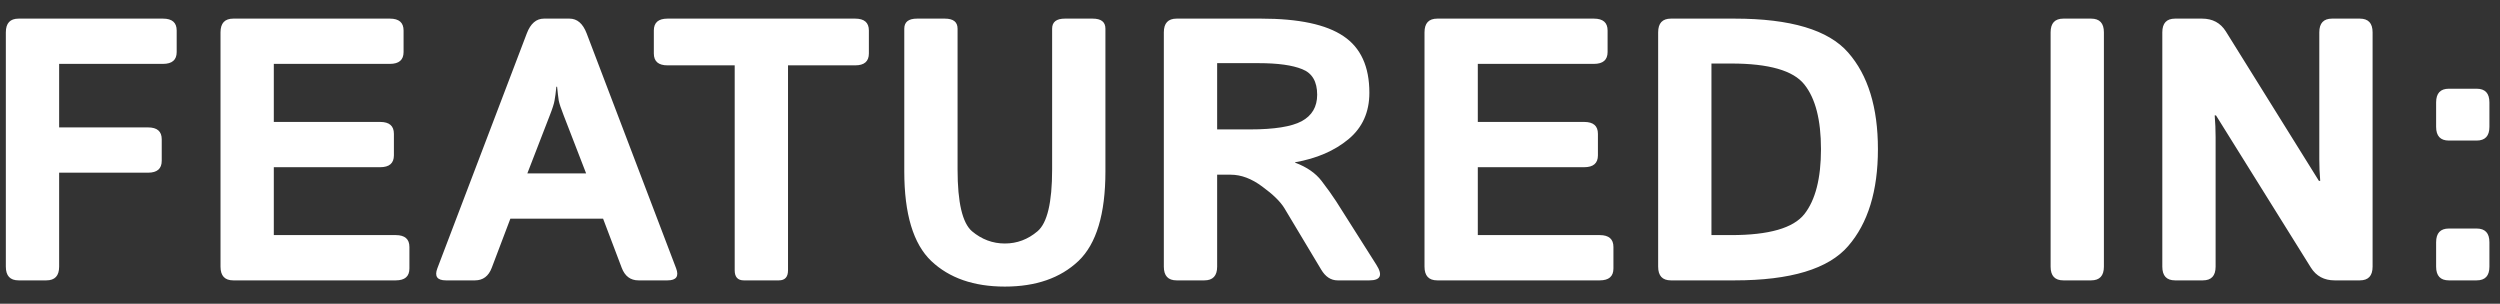 <svg width="107" height="13" viewBox="0 0 107 13" fill="none" xmlns="http://www.w3.org/2000/svg">
<rect x="0" y="0" width="107" height="13" fill="#333333" stroke="none"/>
<path d="M0.797 12C0.432 12 0.25 11.805 0.25 11.414V1.383C0.25 0.992 0.432 0.797 0.797 0.797H6.977C7.367 0.797 7.562 0.966 7.562 1.305V2.227C7.562 2.565 7.367 2.734 6.977 2.734H2.531V5.453H6.336C6.727 5.453 6.922 5.622 6.922 5.961V6.883C6.922 7.221 6.727 7.391 6.336 7.391H2.531V11.414C2.531 11.805 2.349 12 1.984 12H0.797ZM9.984 12C9.62 12 9.438 11.805 9.438 11.414V1.383C9.438 0.992 9.62 0.797 9.984 0.797H16.688C17.078 0.797 17.273 0.966 17.273 1.305V2.227C17.273 2.565 17.078 2.734 16.688 2.734H11.719V5.219H16.273C16.664 5.219 16.859 5.388 16.859 5.727V6.648C16.859 6.987 16.664 7.156 16.273 7.156H11.719V10.062H16.938C17.328 10.062 17.523 10.232 17.523 10.57V11.492C17.523 11.831 17.328 12 16.938 12H9.984ZM19.086 12C18.711 12 18.588 11.828 18.719 11.484L22.547 1.43C22.708 1.008 22.953 0.797 23.281 0.797H24.375C24.703 0.797 24.948 1.008 25.109 1.43L28.938 11.484C29.068 11.828 28.945 12 28.57 12H27.328C26.984 12 26.745 11.82 26.609 11.461L25.812 9.359H21.844L21.047 11.461C20.912 11.82 20.672 12 20.328 12H19.086ZM22.57 7.422H25.086L24.125 4.938C24.01 4.646 23.94 4.435 23.914 4.305C23.893 4.169 23.87 3.971 23.844 3.711H23.812C23.787 3.971 23.76 4.169 23.734 4.305C23.713 4.435 23.646 4.646 23.531 4.938L22.57 7.422ZM28.57 2.797C28.18 2.797 27.984 2.628 27.984 2.289V1.305C27.984 0.966 28.18 0.797 28.57 0.797H36.602C36.992 0.797 37.188 0.966 37.188 1.305V2.289C37.188 2.628 36.992 2.797 36.602 2.797H33.727V11.57C33.727 11.857 33.596 12 33.336 12H31.836C31.576 12 31.445 11.857 31.445 11.57V2.797H28.57ZM38.703 7.336V1.227C38.703 0.94 38.885 0.797 39.25 0.797H40.438C40.802 0.797 40.984 0.94 40.984 1.227V7.258C40.984 8.664 41.19 9.544 41.602 9.898C42.018 10.247 42.487 10.422 43.008 10.422C43.529 10.422 43.995 10.247 44.406 9.898C44.823 9.544 45.031 8.664 45.031 7.258V1.227C45.031 0.94 45.214 0.797 45.578 0.797H46.766C47.13 0.797 47.312 0.94 47.312 1.227V7.336C47.312 9.159 46.927 10.438 46.156 11.172C45.385 11.901 44.336 12.266 43.008 12.266C41.68 12.266 40.63 11.901 39.859 11.172C39.089 10.438 38.703 9.159 38.703 7.336ZM50.359 12C49.995 12 49.812 11.805 49.812 11.414V1.383C49.812 0.992 49.995 0.797 50.359 0.797H53.977C55.586 0.797 56.76 1.047 57.5 1.547C58.24 2.042 58.609 2.849 58.609 3.969C58.609 4.802 58.31 5.466 57.711 5.961C57.112 6.456 56.352 6.784 55.43 6.945V6.961C55.93 7.148 56.307 7.409 56.562 7.742C56.818 8.076 57.026 8.367 57.188 8.617L58.906 11.328C59.193 11.776 59.094 12 58.609 12H57.25C56.964 12 56.729 11.846 56.547 11.539L54.969 8.906C54.797 8.625 54.482 8.318 54.023 7.984C53.57 7.646 53.12 7.477 52.672 7.477H52.094V11.414C52.094 11.805 51.911 12 51.547 12H50.359ZM52.094 5.539H53.492C54.534 5.539 55.273 5.422 55.711 5.188C56.154 4.948 56.375 4.57 56.375 4.055C56.375 3.492 56.161 3.128 55.734 2.961C55.312 2.789 54.69 2.703 53.867 2.703H52.094V5.539ZM61.516 12C61.151 12 60.969 11.805 60.969 11.414V1.383C60.969 0.992 61.151 0.797 61.516 0.797H68.219C68.609 0.797 68.805 0.966 68.805 1.305V2.227C68.805 2.565 68.609 2.734 68.219 2.734H63.25V5.219H67.805C68.195 5.219 68.391 5.388 68.391 5.727V6.648C68.391 6.987 68.195 7.156 67.805 7.156H63.25V10.062H68.469C68.859 10.062 69.055 10.232 69.055 10.57V11.492C69.055 11.831 68.859 12 68.469 12H61.516ZM71.516 12C71.151 12 70.969 11.805 70.969 11.414V1.383C70.969 0.992 71.151 0.797 71.516 0.797H74.242C76.638 0.797 78.258 1.281 79.102 2.25C79.951 3.219 80.375 4.596 80.375 6.383C80.375 8.169 79.951 9.552 79.102 10.531C78.258 11.51 76.638 12 74.242 12H71.516ZM73.25 10.062H74.094C75.708 10.062 76.753 9.763 77.227 9.164C77.701 8.56 77.938 7.633 77.938 6.383C77.938 5.133 77.701 4.211 77.227 3.617C76.753 3.018 75.708 2.719 74.094 2.719H73.25V10.062ZM88.312 12C87.948 12 87.766 11.805 87.766 11.414V1.383C87.766 0.992 87.948 0.797 88.312 0.797H89.5C89.865 0.797 90.047 0.992 90.047 1.383V11.414C90.047 11.805 89.865 12 89.5 12H88.312ZM93.094 12C92.729 12 92.547 11.805 92.547 11.414V1.383C92.547 0.992 92.729 0.797 93.094 0.797H94.25C94.698 0.797 95.037 0.979 95.266 1.344L99.25 7.742H99.305C99.279 7.43 99.266 7.117 99.266 6.805V1.383C99.266 0.992 99.448 0.797 99.812 0.797H101C101.365 0.797 101.547 0.992 101.547 1.383V11.414C101.547 11.805 101.365 12 101 12H99.922C99.474 12 99.135 11.818 98.906 11.453L94.844 4.938H94.789C94.815 5.25 94.828 5.562 94.828 5.875V11.414C94.828 11.805 94.646 12 94.281 12H93.094ZM104.812 12C104.448 12 104.266 11.805 104.266 11.414V10.367C104.266 9.977 104.448 9.781 104.812 9.781H106C106.365 9.781 106.547 9.977 106.547 10.367V11.414C106.547 11.805 106.365 12 106 12H104.812ZM104.812 6.016C104.448 6.016 104.266 5.82 104.266 5.43V4.383C104.266 3.992 104.448 3.797 104.812 3.797H106C106.365 3.797 106.547 3.992 106.547 4.383V5.43C106.547 5.82 106.365 6.016 106 6.016H104.812Z" fill="white"/>
</svg>

